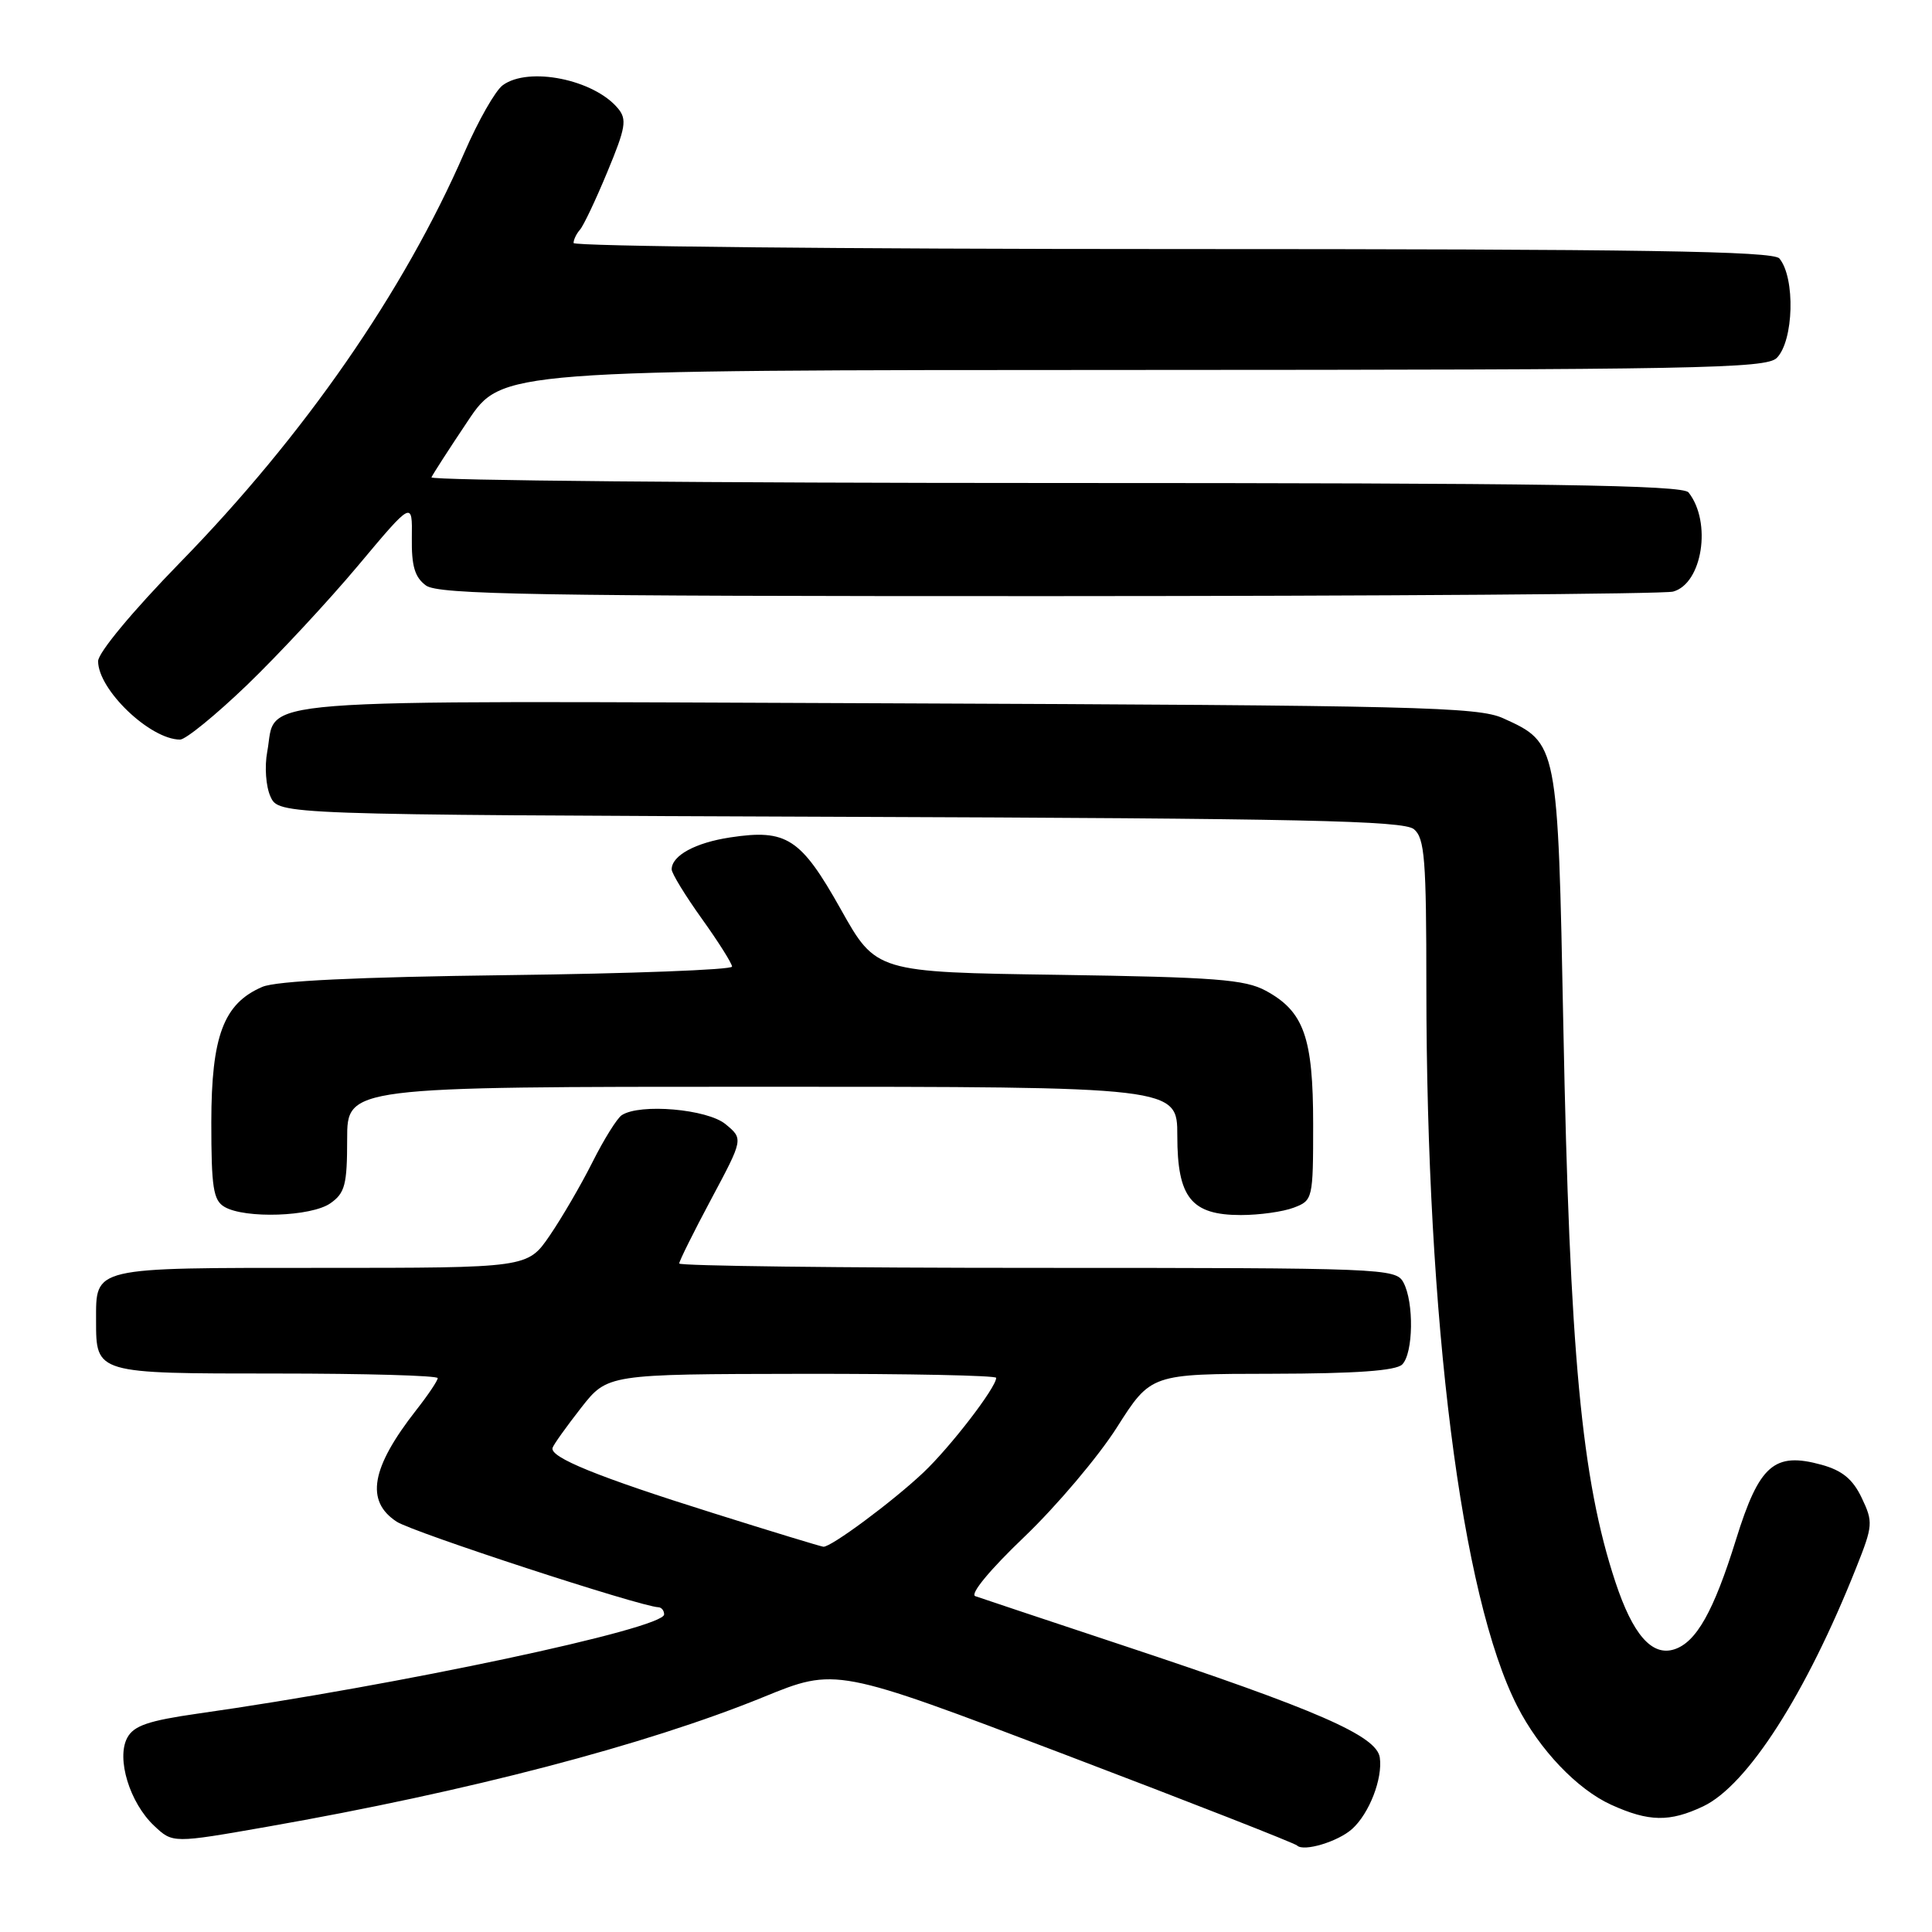 <?xml version="1.0" encoding="UTF-8" standalone="no"?>
<!DOCTYPE svg PUBLIC "-//W3C//DTD SVG 1.1//EN" "http://www.w3.org/Graphics/SVG/1.1/DTD/svg11.dtd" >
<svg xmlns="http://www.w3.org/2000/svg" xmlns:xlink="http://www.w3.org/1999/xlink" version="1.1" viewBox="0 0 256 256">
 <g >
 <path fill="currentColor"
d=" M 179.16 242.35 C 181.44 240.30 183.23 235.67 182.83 232.88 C 182.42 230.00 174.56 226.57 148.63 217.97 C 138.66 214.66 129.93 211.75 129.23 211.50 C 128.49 211.24 131.16 208.00 135.74 203.63 C 140.01 199.54 145.53 193.02 148.00 189.13 C 152.50 182.05 152.50 182.05 168.55 182.03 C 179.67 182.01 184.97 181.63 185.80 180.80 C 187.27 179.33 187.38 172.57 185.96 169.93 C 184.96 168.06 183.37 168.00 137.46 168.00 C 111.36 168.00 90.00 167.74 90.00 167.42 C 90.00 167.10 91.91 163.25 94.25 158.87 C 98.50 150.91 98.50 150.91 96.14 148.96 C 93.73 146.96 84.79 146.18 82.38 147.77 C 81.77 148.17 80.02 150.97 78.50 154.00 C 76.98 157.03 74.42 161.41 72.82 163.75 C 69.90 168.00 69.90 168.00 42.57 168.00 C 12.02 168.00 12.73 167.83 12.73 175.00 C 12.73 182.02 12.67 182.00 36.62 182.00 C 48.38 182.00 58.00 182.27 58.00 182.61 C 58.00 182.94 56.72 184.85 55.14 186.86 C 49.16 194.50 48.39 198.90 52.56 201.63 C 54.69 203.03 84.83 212.88 87.25 212.97 C 87.66 212.99 88.00 213.41 88.00 213.92 C 88.00 215.80 52.70 223.31 26.22 227.06 C 19.65 228.00 17.72 228.66 16.86 230.27 C 15.39 233.01 17.19 238.89 20.43 241.93 C 22.89 244.25 22.89 244.25 35.48 242.04 C 61.99 237.39 85.55 231.23 101.13 224.88 C 110.75 220.95 110.75 220.95 141.03 232.46 C 157.68 238.79 171.56 244.23 171.87 244.54 C 172.74 245.40 177.29 244.03 179.16 242.35 Z  M 225.68 239.35 C 231.55 236.56 239.32 224.44 245.98 207.67 C 248.18 202.15 248.21 201.67 246.69 198.48 C 245.51 196.00 244.11 194.85 241.37 194.09 C 235.09 192.36 233.11 194.09 230.03 204.00 C 227.07 213.53 224.76 217.62 221.84 218.55 C 218.88 219.49 216.36 216.60 214.05 209.63 C 209.56 196.06 207.99 179.33 207.15 135.96 C 206.42 98.44 206.43 98.46 199.17 95.17 C 195.86 93.67 187.74 93.47 117.38 93.19 C 30.54 92.86 36.77 92.37 35.41 99.61 C 35.04 101.58 35.23 104.22 35.84 105.55 C 36.93 107.95 36.93 107.95 111.31 108.23 C 172.58 108.45 185.98 108.74 187.35 109.87 C 188.78 111.06 189.00 113.84 189.00 130.87 C 189.02 175.08 193.62 211.54 201.04 226.07 C 203.98 231.84 208.98 237.09 213.49 239.14 C 218.49 241.41 221.24 241.45 225.68 239.35 Z  M 43.78 159.44 C 45.71 158.09 46.00 156.98 46.00 150.94 C 46.00 144.00 46.00 144.00 101.00 144.00 C 156.00 144.00 156.00 144.00 156.00 150.50 C 156.00 158.70 157.85 161.00 164.43 161.00 C 166.87 161.00 170.02 160.56 171.43 160.02 C 173.95 159.07 174.00 158.87 174.00 148.98 C 174.00 137.46 172.78 134.02 167.73 131.28 C 164.97 129.78 161.02 129.48 140.29 129.17 C 116.08 128.82 116.08 128.82 111.39 120.45 C 106.11 111.05 104.23 109.83 96.77 110.96 C 92.13 111.66 89.00 113.37 89.00 115.20 C 89.00 115.72 90.80 118.67 93.00 121.74 C 95.20 124.81 97.00 127.67 97.00 128.08 C 97.00 128.50 83.61 129.01 67.25 129.21 C 47.32 129.46 36.59 129.97 34.75 130.77 C 29.63 132.97 28.01 137.28 28.00 148.70 C 28.00 157.36 28.26 159.05 29.75 159.92 C 32.47 161.51 41.26 161.21 43.78 159.44 Z  M 32.75 90.75 C 36.89 86.76 43.51 79.64 47.46 74.93 C 54.64 66.36 54.64 66.36 54.57 71.26 C 54.52 75.01 54.96 76.49 56.44 77.58 C 58.08 78.78 70.90 79.00 138.94 78.99 C 183.25 78.98 220.48 78.71 221.69 78.39 C 225.57 77.34 226.85 69.19 223.74 65.25 C 222.97 64.27 204.97 64.00 139.79 64.00 C 94.17 64.00 56.98 63.66 57.17 63.25 C 57.35 62.84 59.52 59.47 62.00 55.77 C 66.50 49.04 66.50 49.04 150.18 49.02 C 224.90 49.00 234.03 48.83 235.43 47.43 C 237.68 45.17 237.91 36.83 235.78 34.25 C 234.98 33.27 217.66 33.00 155.38 33.00 C 111.72 33.00 76.00 32.64 76.00 32.20 C 76.00 31.76 76.38 30.97 76.84 30.45 C 77.31 29.93 78.95 26.47 80.48 22.77 C 82.91 16.93 83.10 15.82 81.89 14.37 C 78.71 10.53 70.05 8.78 66.62 11.29 C 65.64 12.00 63.36 16.01 61.54 20.20 C 53.51 38.66 40.29 57.72 23.82 74.58 C 17.58 80.98 13.00 86.49 13.00 87.61 C 13.00 91.40 19.89 97.99 23.86 98.00 C 24.60 98.00 28.60 94.74 32.75 90.75 Z  M 94.58 200.52 C 79.15 195.68 72.80 193.09 73.22 191.84 C 73.37 191.38 75.08 189.00 77.00 186.54 C 80.50 182.08 80.50 182.08 106.25 182.04 C 120.41 182.02 132.00 182.26 132.00 182.57 C 132.00 183.85 125.93 191.74 122.34 195.13 C 118.26 198.98 110.10 205.03 109.10 204.95 C 108.77 204.92 102.23 202.93 94.58 200.52 Z "/>
</g>
</svg>